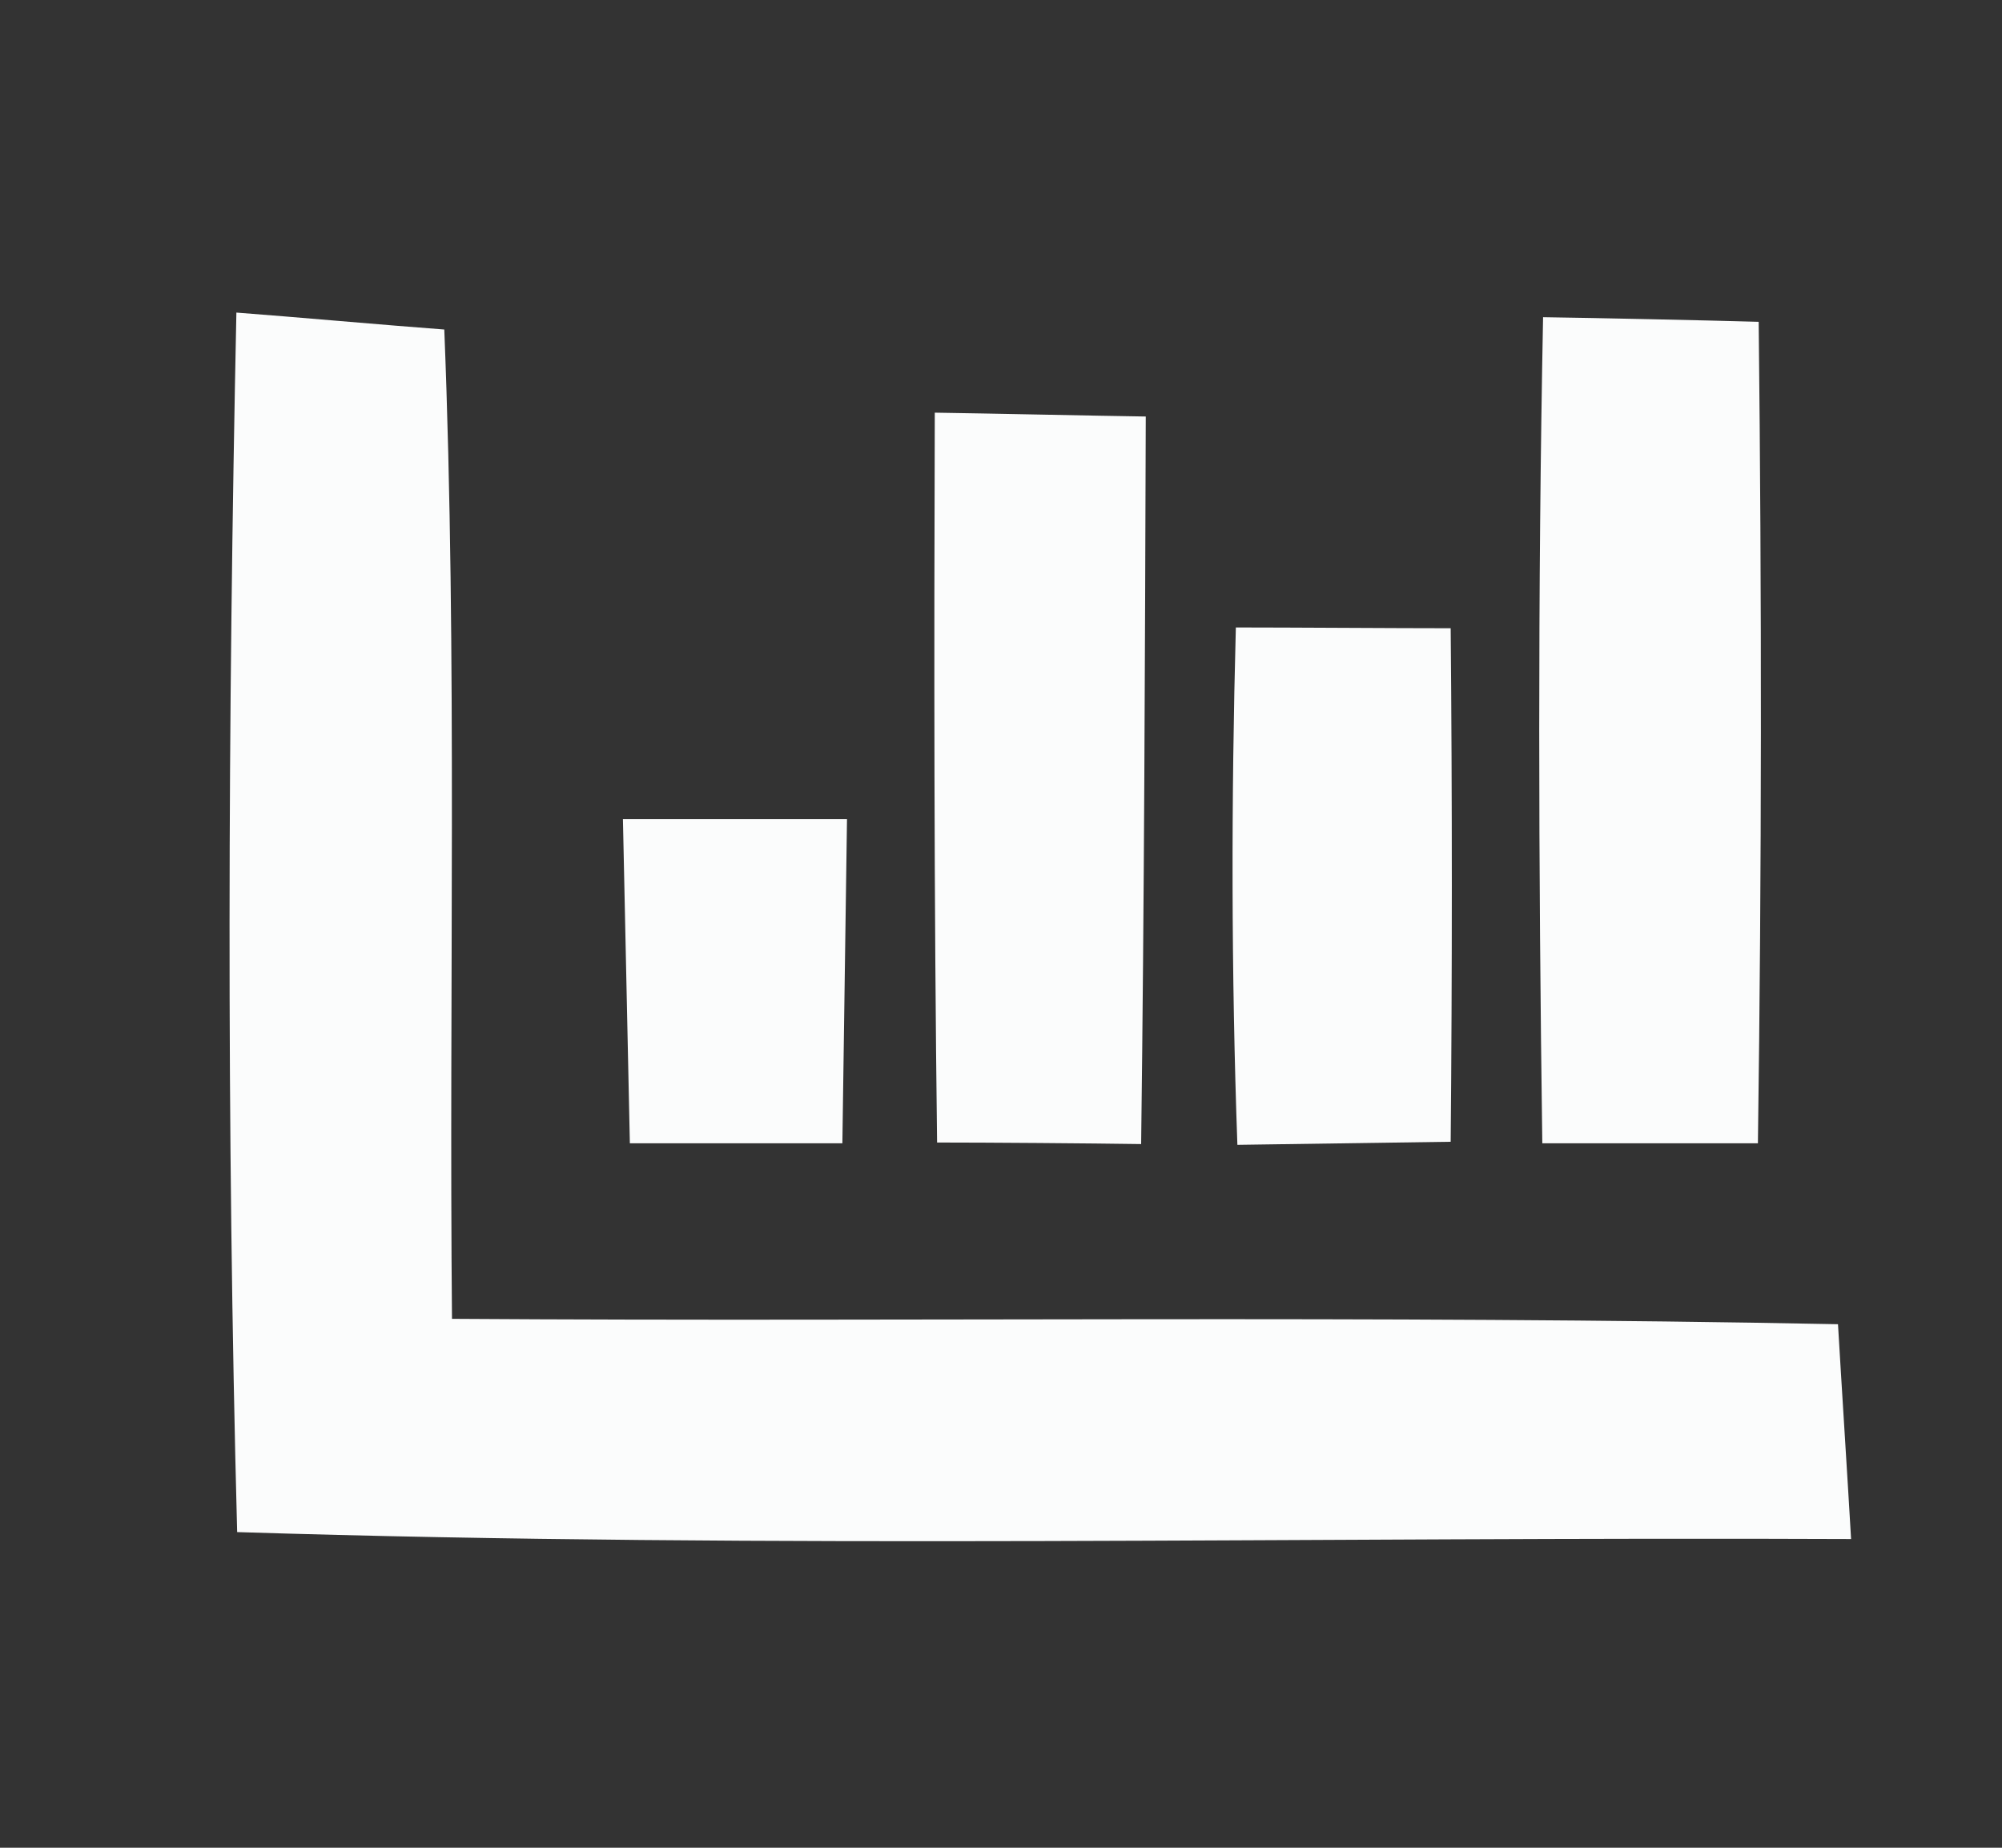 <?xml version="1.0" encoding="UTF-8" ?>
<!DOCTYPE svg PUBLIC "-//W3C//DTD SVG 1.1//EN" "http://www.w3.org/Graphics/SVG/1.1/DTD/svg11.dtd">
<svg width="26pt" height="24pt" viewBox="0 0 26 24" version="1.1" xmlns="http://www.w3.org/2000/svg">
<rect x="0" y="0" width="26" height="24" fill="#333333" stroke="none"/>
<g id="#13322bff">
</g>
<g id="#fbfcfcff">
<path fill="#fbfcfc" opacity="1.00" d=" M 3.07 4.06 C 3.74 4.11 5.09 4.23 5.77 4.28 C 5.94 8.56 5.83 12.85 5.87 17.13 C 11.87 17.17 17.87 17.08 23.87 17.20 C 23.91 17.89 24.00 19.29 24.04 19.99 C 17.05 19.96 10.06 20.12 3.08 19.90 C 2.94 14.62 2.96 9.34 3.07 4.06 Z" />
<path fill="#fbfcfc" opacity="1.00" d=" M 20.04 4.12 C 20.74 4.13 22.14 4.16 22.84 4.18 C 22.88 7.74 22.88 11.29 22.83 14.85 C 22.13 14.85 20.73 14.85 20.03 14.85 C 19.98 11.27 19.97 7.69 20.04 4.12 Z" />
<path fill="#fbfcfc" opacity="1.00" d=" M 12.14 5.36 C 12.83 5.37 14.20 5.40 14.88 5.41 C 14.87 8.56 14.86 11.71 14.82 14.86 C 14.16 14.85 12.83 14.84 12.17 14.84 C 12.13 11.68 12.13 8.52 12.14 5.36 Z" />
<path fill="#fbfcfc" opacity="1.00" d=" M 16.05 8.15 C 16.75 8.15 18.14 8.16 18.84 8.16 C 18.86 10.38 18.86 12.61 18.84 14.83 C 18.15 14.84 16.76 14.86 16.07 14.87 C 15.99 12.63 15.99 10.39 16.05 8.15 Z" />
<path fill="#fbfcfc" opacity="1.00" d=" M 8.09 10.64 C 8.82 10.64 10.28 10.64 11.00 10.64 C 10.98 12.04 10.96 13.44 10.94 14.85 C 10.25 14.85 8.87 14.85 8.18 14.85 C 8.15 13.44 8.12 12.04 8.09 10.64 Z" />
</g>
</svg>
